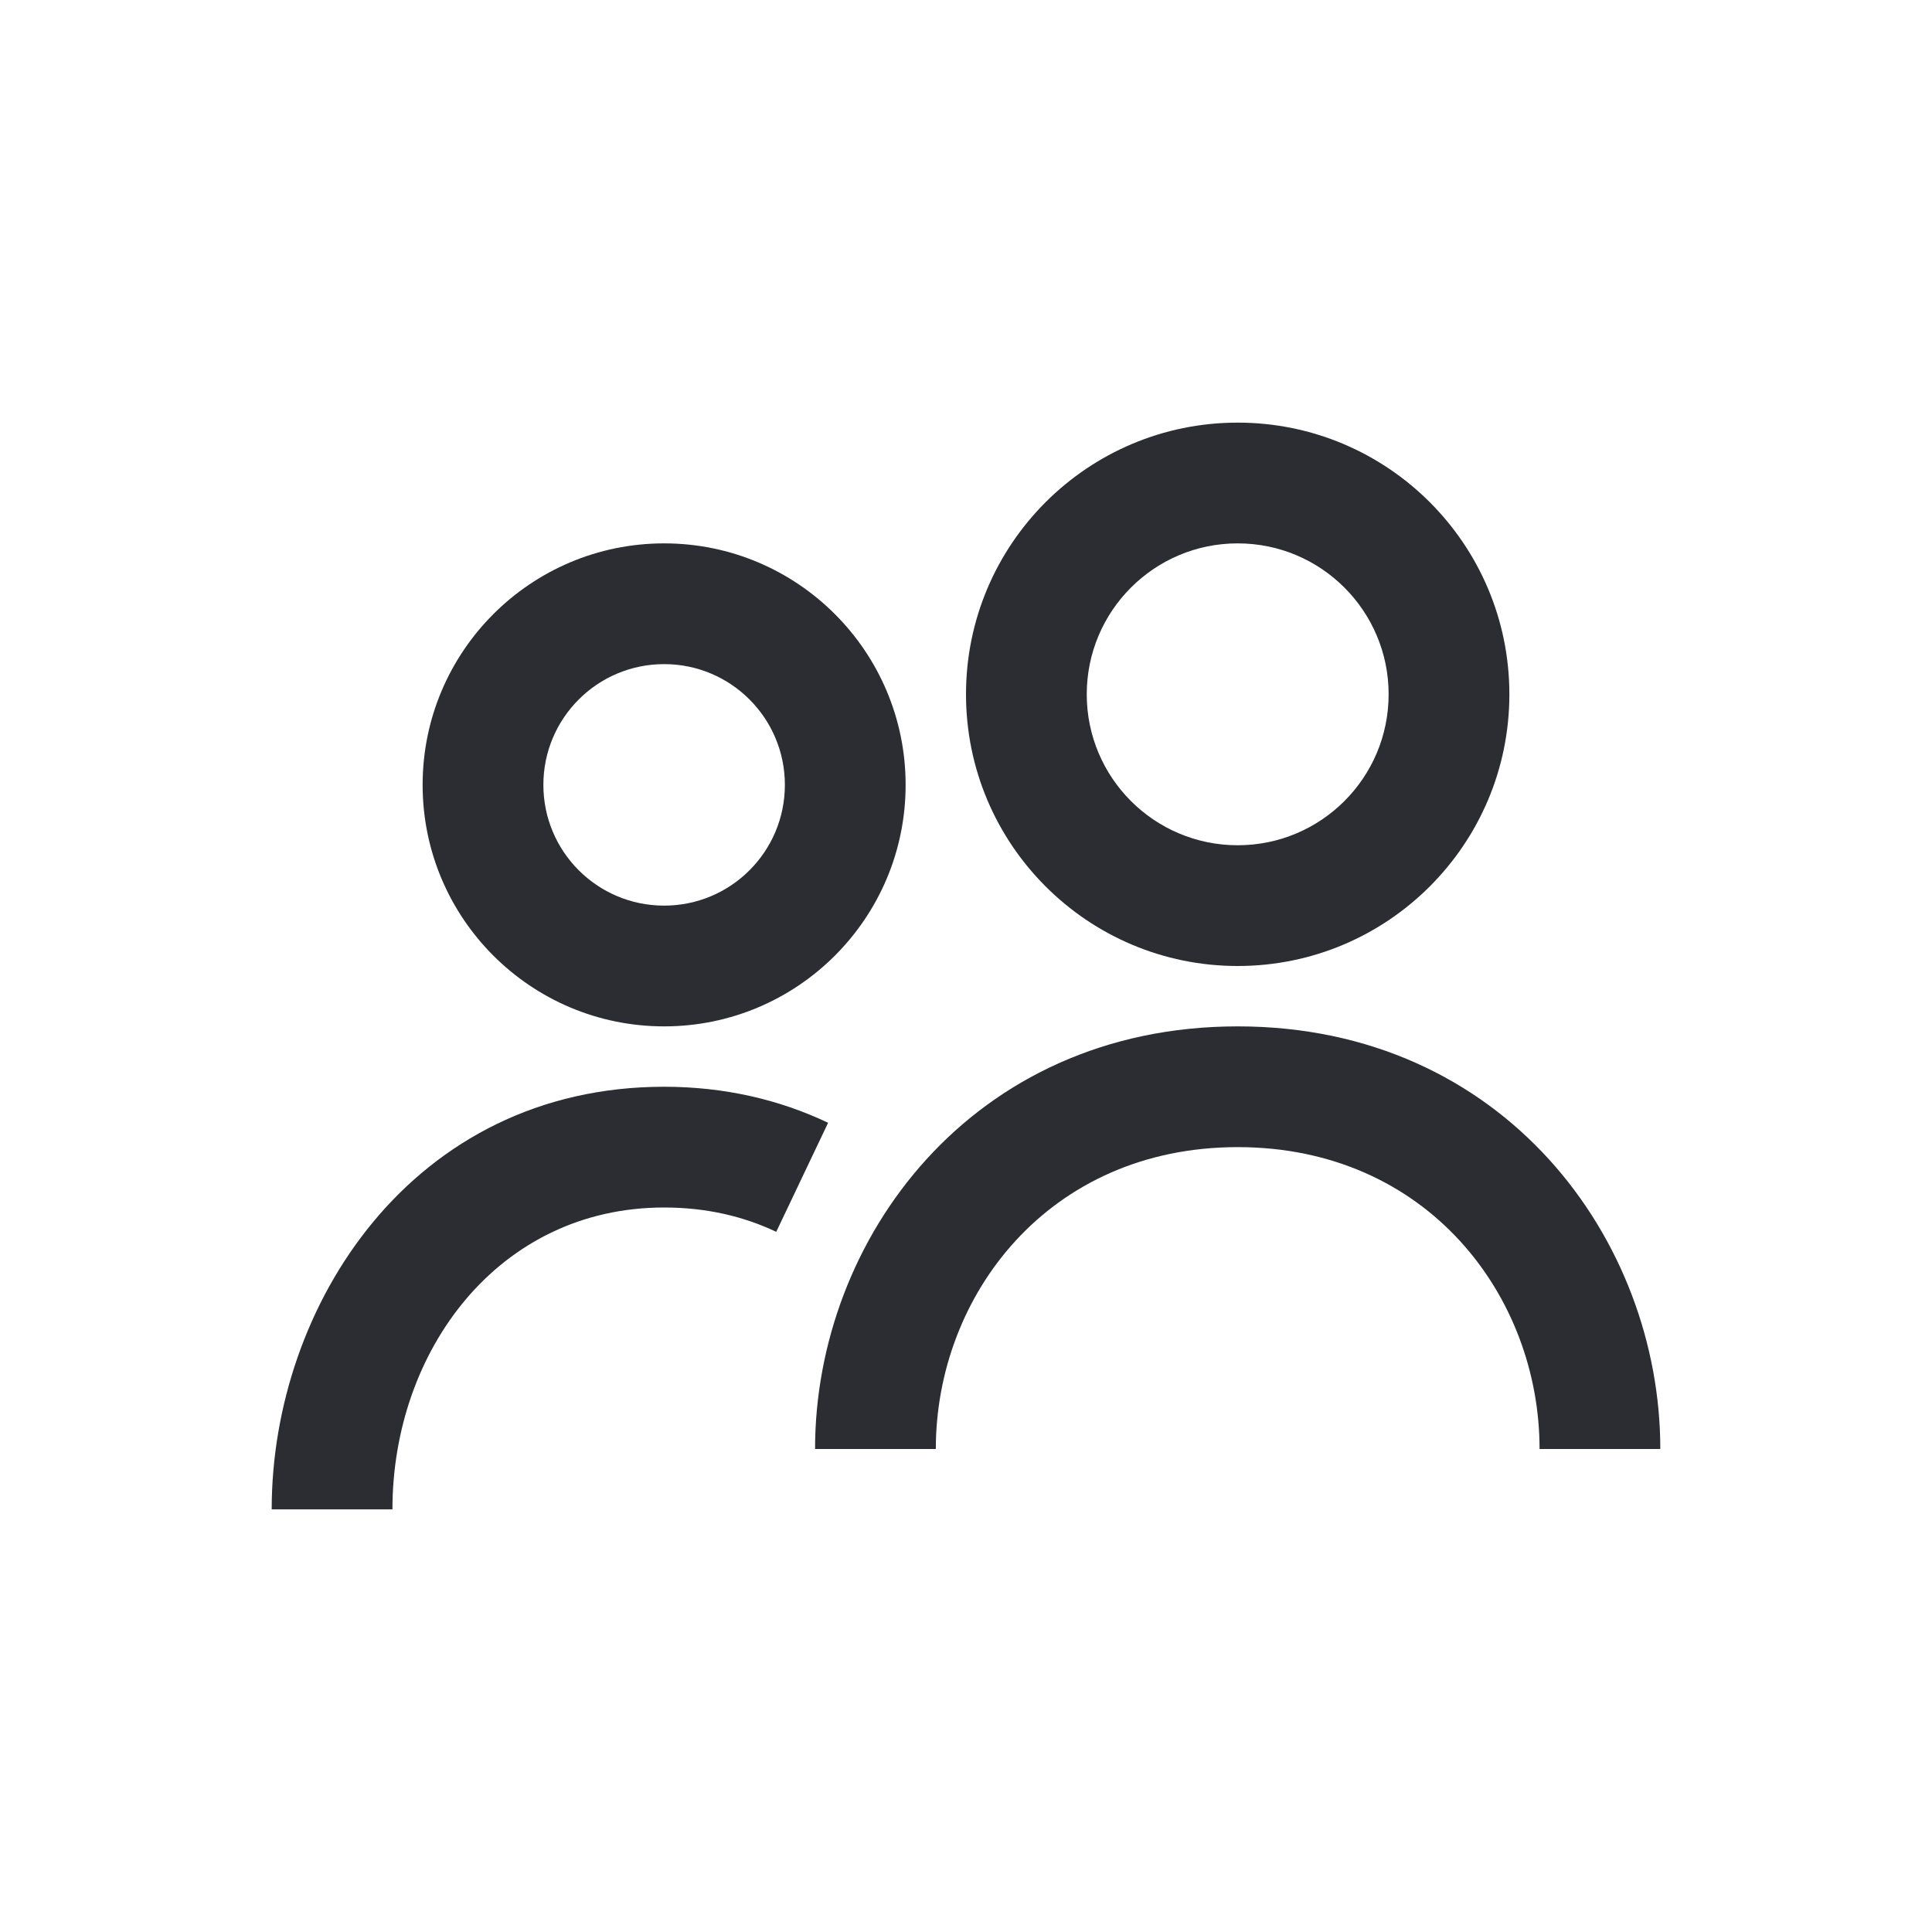 <svg width="32" height="32" viewBox="0 0 32 32" fill="none" xmlns="http://www.w3.org/2000/svg">
<path fill-rule="evenodd" clip-rule="evenodd" d="M20.5 7C18.015 7 16 9.015 16 11.5C16 13.985 18.015 16 20.5 16C22.985 16 25 13.985 25 11.5C25 9.015 22.985 7 20.5 7ZM18 11.5C18 10.119 19.119 9 20.5 9C21.881 9 23 10.119 23 11.5C23 12.881 21.881 14 20.5 14C19.119 14 18 12.881 18 11.5Z" fill="#2B2D33"/>
<path d="M20.5 17C16.09 17 13.5 20.534 13.5 24H15.5C15.5 21.466 17.36 19 20.5 19C23.64 19 25.5 21.466 25.5 24H27.5C27.5 20.534 24.91 17 20.5 17Z" fill="#2B2D33"/>
<path d="M4.5 25C4.5 21.621 6.829 18 11 18C11.997 18 12.909 18.213 13.716 18.597L12.857 20.403C12.324 20.15 11.706 20 11 20C8.25 20 6.5 22.379 6.5 25H4.5Z" fill="#2B2D33"/>
<path fill-rule="evenodd" clip-rule="evenodd" d="M11 9C8.791 9 7 10.791 7 13C7 15.209 8.791 17 11 17C13.209 17 15 15.209 15 13C15 10.791 13.209 9 11 9ZM9 13C9 11.895 9.895 11 11 11C12.105 11 13 11.895 13 13C13 14.105 12.105 15 11 15C9.895 15 9 14.105 9 13Z" fill="#2B2D33"/>
</svg>
